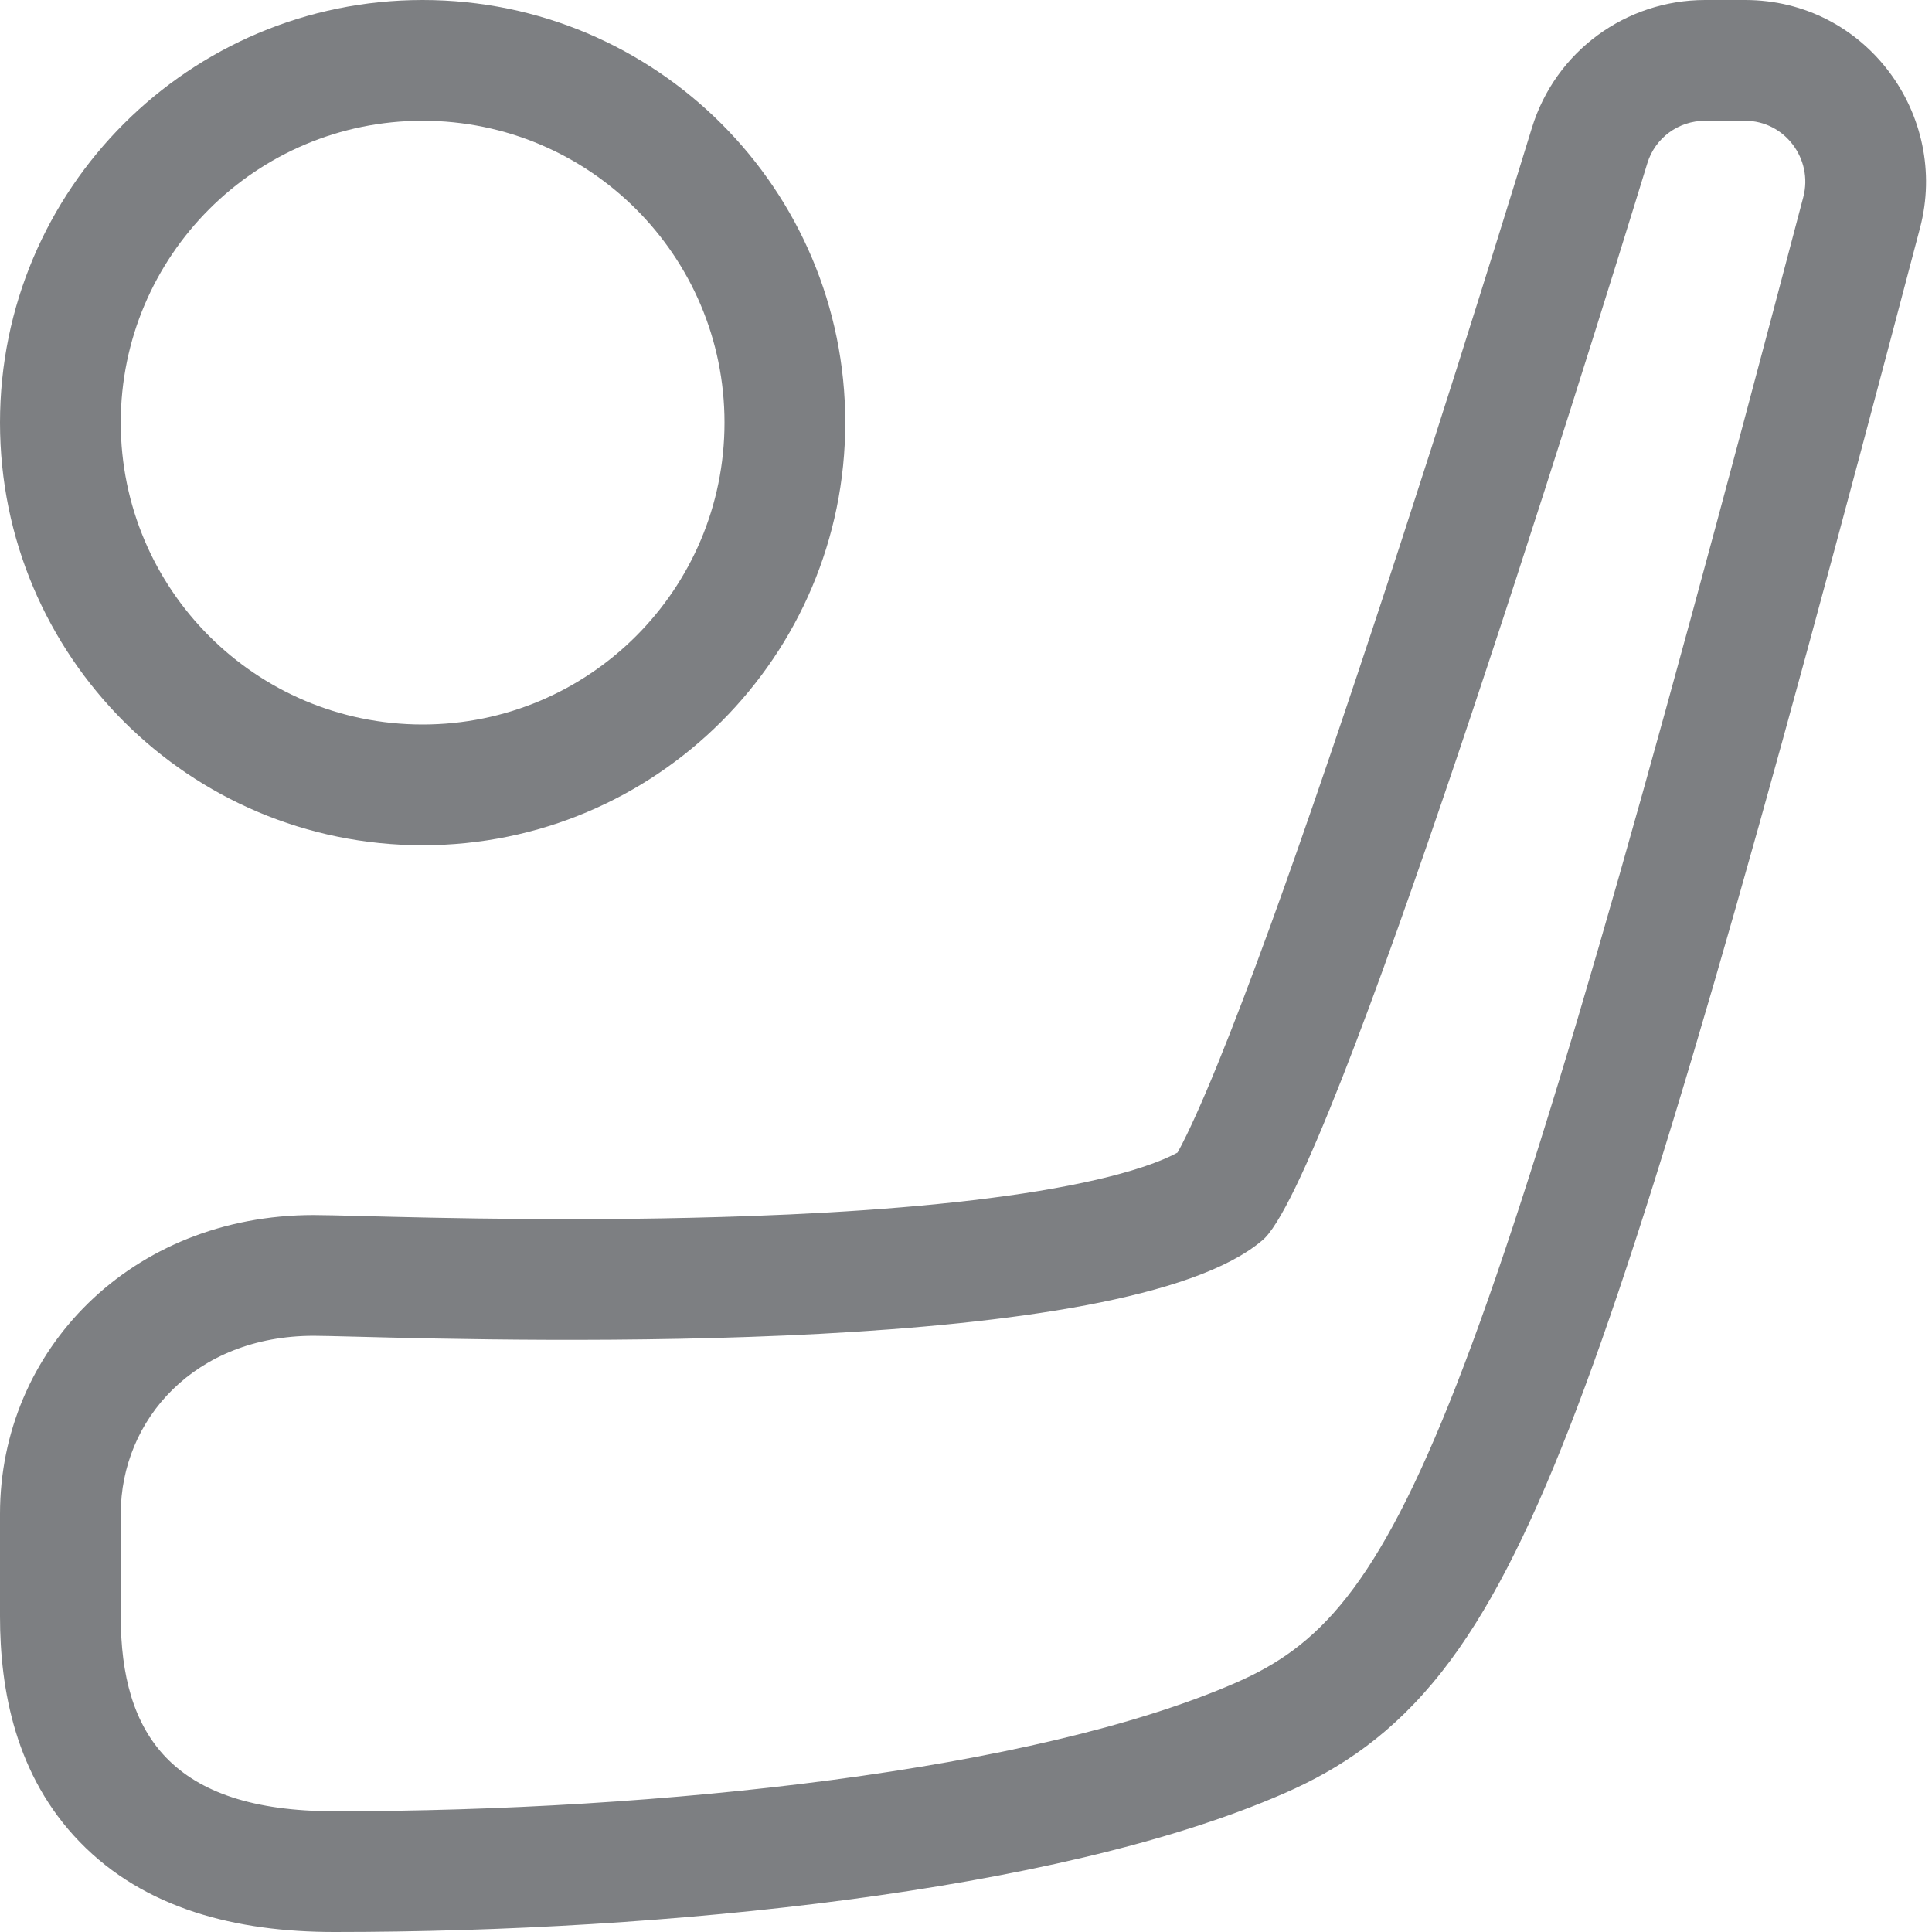 <svg width="32" height="32" viewBox="0 0 32 32" fill="none" xmlns="http://www.w3.org/2000/svg">
<g clip-path="url(#clip0_5534_20788)">
<path fill-rule="evenodd" clip-rule="evenodd" d="M19.658 18.791C19.595 18.921 19.544 19.019 19.504 19.09C19.4 19.148 19.215 19.234 18.918 19.332C18.475 19.479 17.901 19.611 17.209 19.726C15.825 19.954 14.141 20.08 12.442 20.141C9.776 20.238 7.308 20.175 6.009 20.142C5.632 20.132 5.354 20.125 5.197 20.125C2.168 20.125 0 22.365 0 25.074V26.77C0 27.985 0.255 29.411 1.321 30.509C2.395 31.617 3.911 32 5.538 32C8.313 32 11.301 31.828 14.041 31.465C16.747 31.106 19.35 30.544 21.276 29.701C22.206 29.294 23.069 28.721 23.882 27.688C24.64 26.723 25.302 25.421 25.993 23.651C27.371 20.118 29.075 14.142 31.802 3.775C32.293 1.91 30.908 1.90735e-06 28.904 0H28.242C26.932 0 25.763 0.848 25.373 2.118C24.87 3.755 23.562 7.976 22.241 11.89C21.58 13.851 20.924 15.71 20.369 17.122C20.09 17.832 19.85 18.395 19.658 18.791ZM29.868 3.266C24.396 24.061 23.168 26.691 20.475 27.869C17.134 29.33 10.938 30 5.538 30C2.838 30 2 28.721 2 26.77V25.074C2 23.51 3.232 22.125 5.197 22.125C5.311 22.125 5.539 22.131 5.86 22.139L5.862 22.139C8.68 22.212 18.627 22.471 20.901 20.55C22.025 19.673 26.277 5.988 27.285 2.704C27.414 2.283 27.801 2 28.242 2H28.904C29.56 2 30.035 2.633 29.868 3.266ZM19.438 19.201C19.427 19.217 19.422 19.224 19.422 19.224C19.422 19.224 19.427 19.215 19.438 19.201Z" fill="#7D7F82"/>
<path fill-rule="evenodd" clip-rule="evenodd" d="M7 14C10.866 14 14 10.866 14 7C14 3.134 10.866 0 7 0C3.134 0 0 3.134 0 7C0 10.866 3.134 14 7 14ZM12 7C12 9.761 9.761 12 7 12C4.239 12 2 9.761 2 7C2 4.239 4.239 2 7 2C9.761 2 12 4.239 12 7Z" fill="#7D7F82"/>
</g>
<defs>
<clipPath id="clip0_5534_20788">
<rect width="32" height="32" fill="white"/>
</clipPath>
</defs>
</svg>
